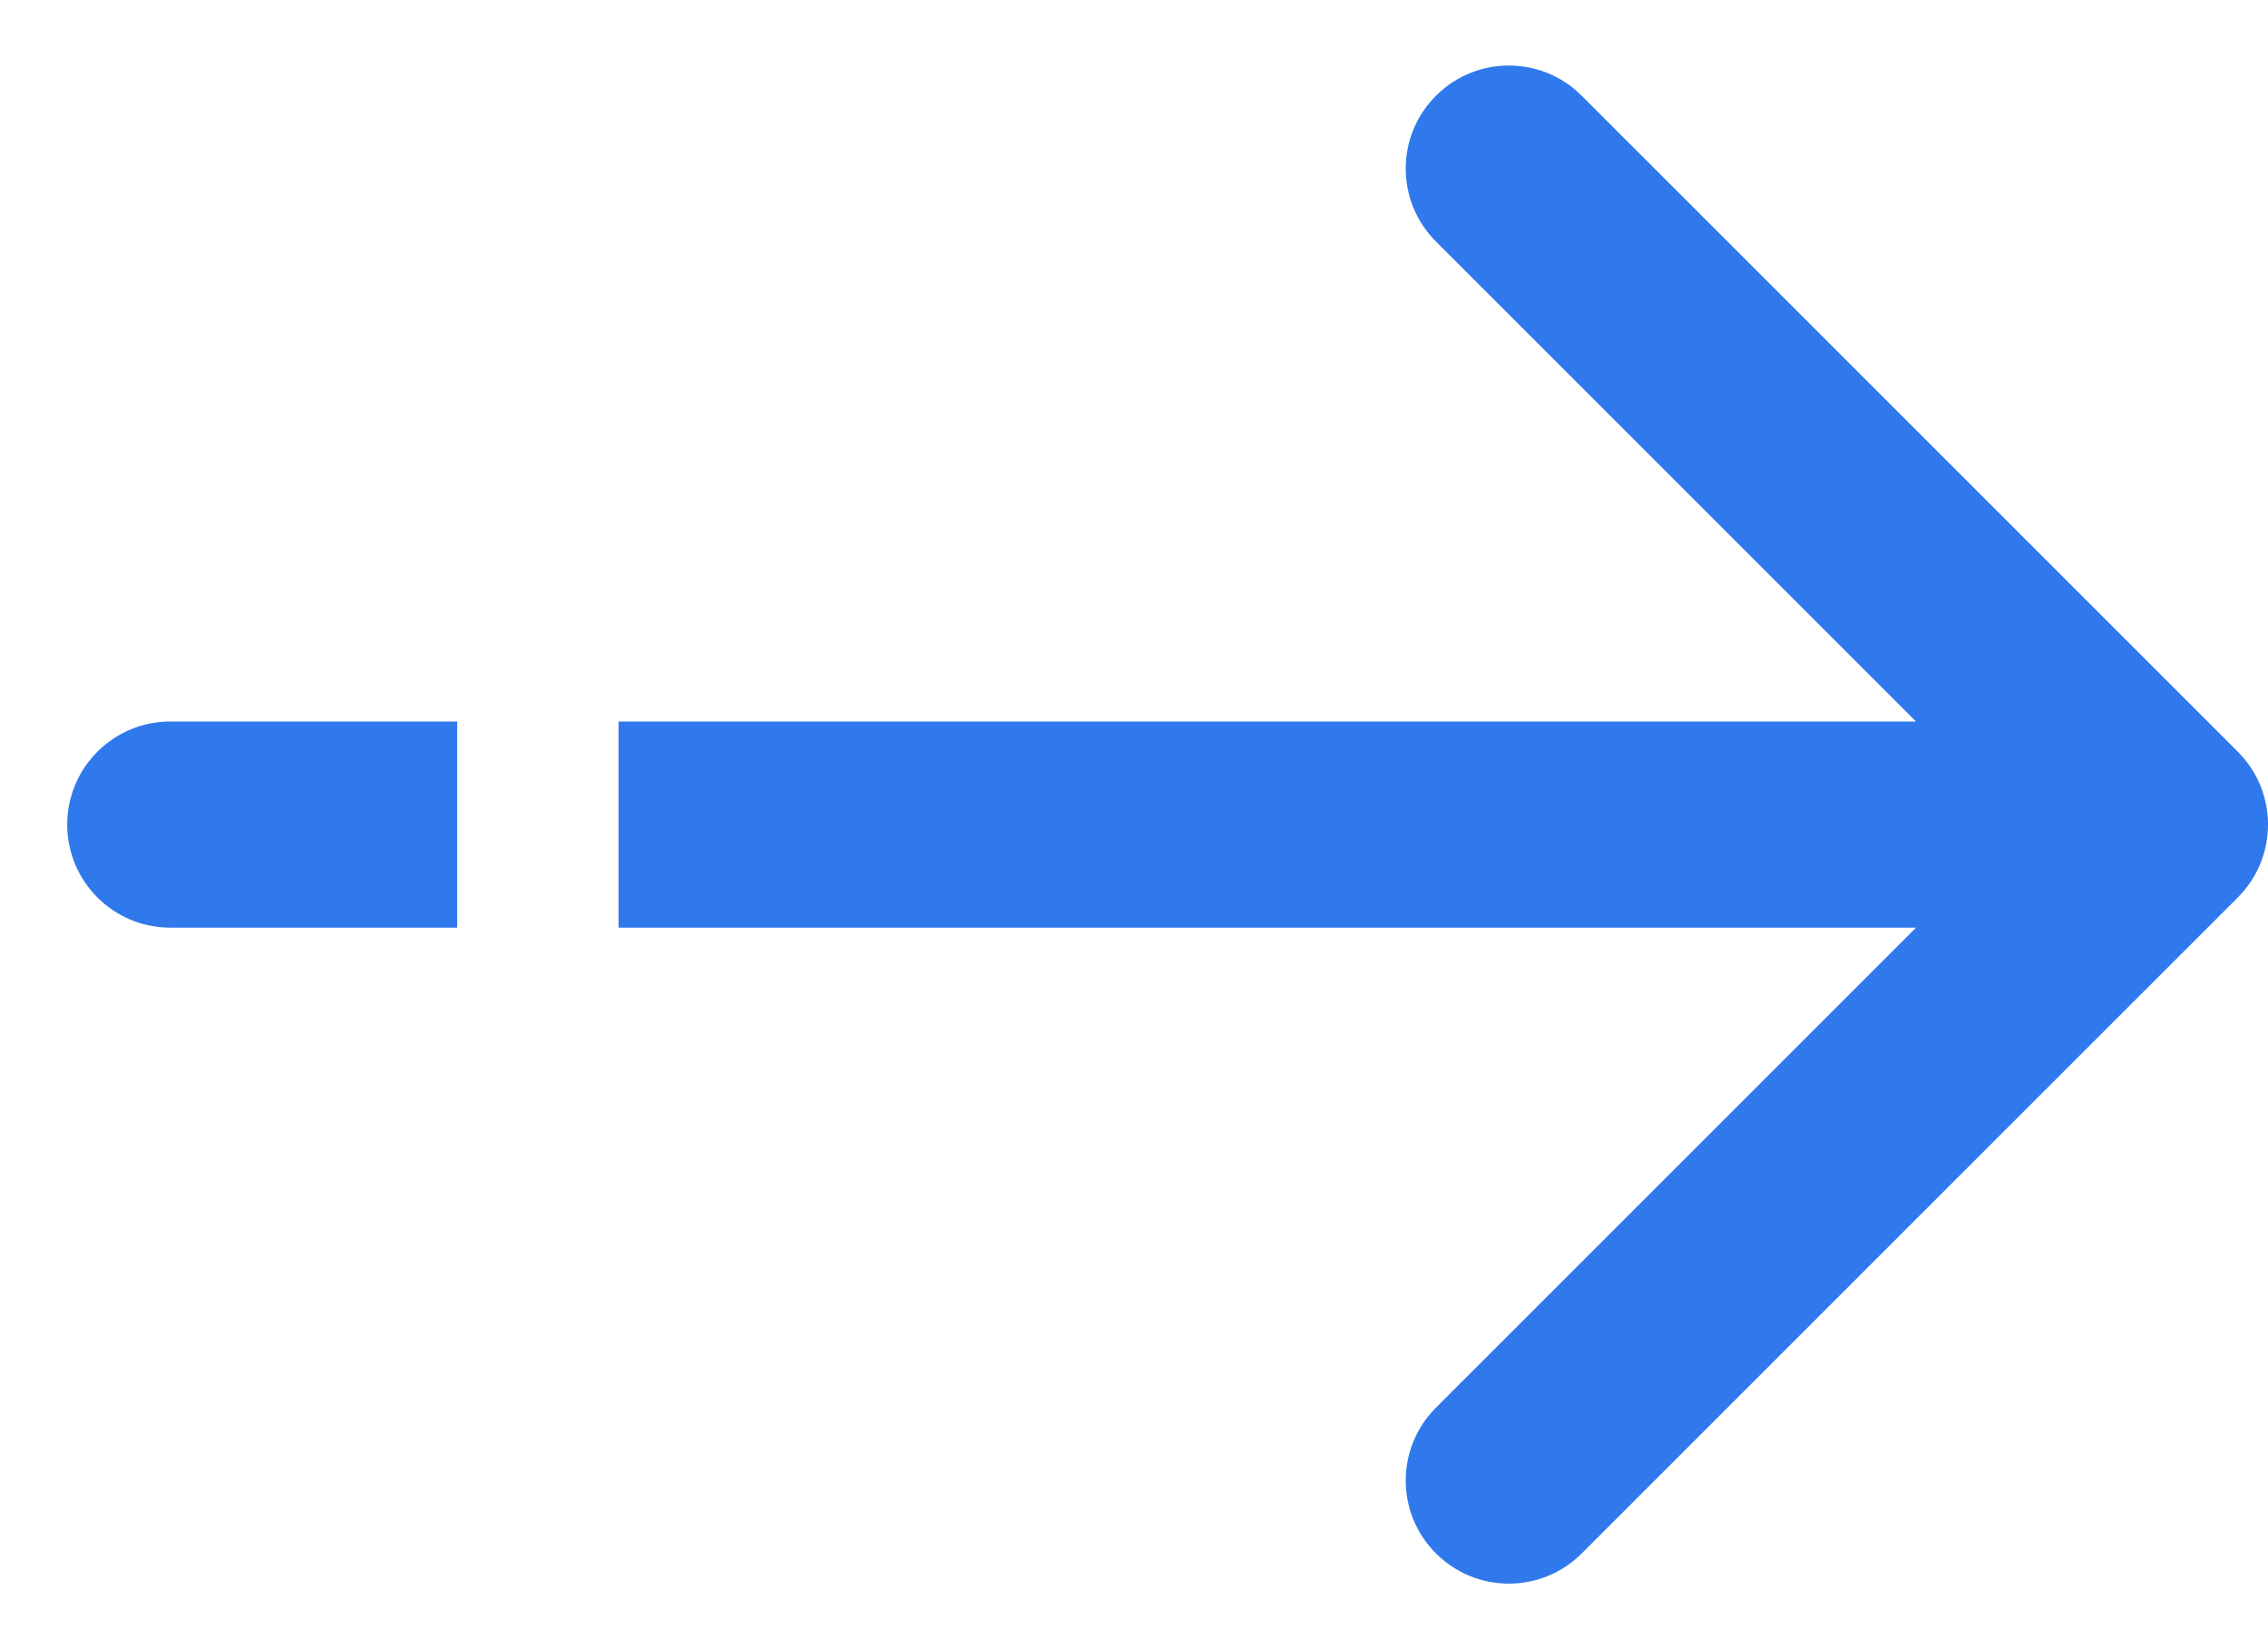 <svg xmlns="http://www.w3.org/2000/svg" width="22" height="16" fill="none" viewBox="0 0 22 16"><path fill="#3079EC" d="M21.707 8.707C22.098 8.317 22.098 7.683 21.707 7.293L15.343 0.929C14.953 0.538 14.319 0.538 13.929 0.929C13.538 1.319 13.538 1.953 13.929 2.343L19.586 8L13.929 13.657C13.538 14.047 13.538 14.681 13.929 15.071C14.319 15.462 14.953 15.462 15.343 15.071L21.707 8.707ZM6 9L21 9L21 7L6 7L6 9Z"/><path fill="#3079EC" d="M1.652 7C1.1 7 0.652 7.448 0.652 8C0.652 8.552 1.1 9 1.652 9L1.652 7ZM1.652 9H4.435V7L1.652 7L1.652 9Z"/></svg>